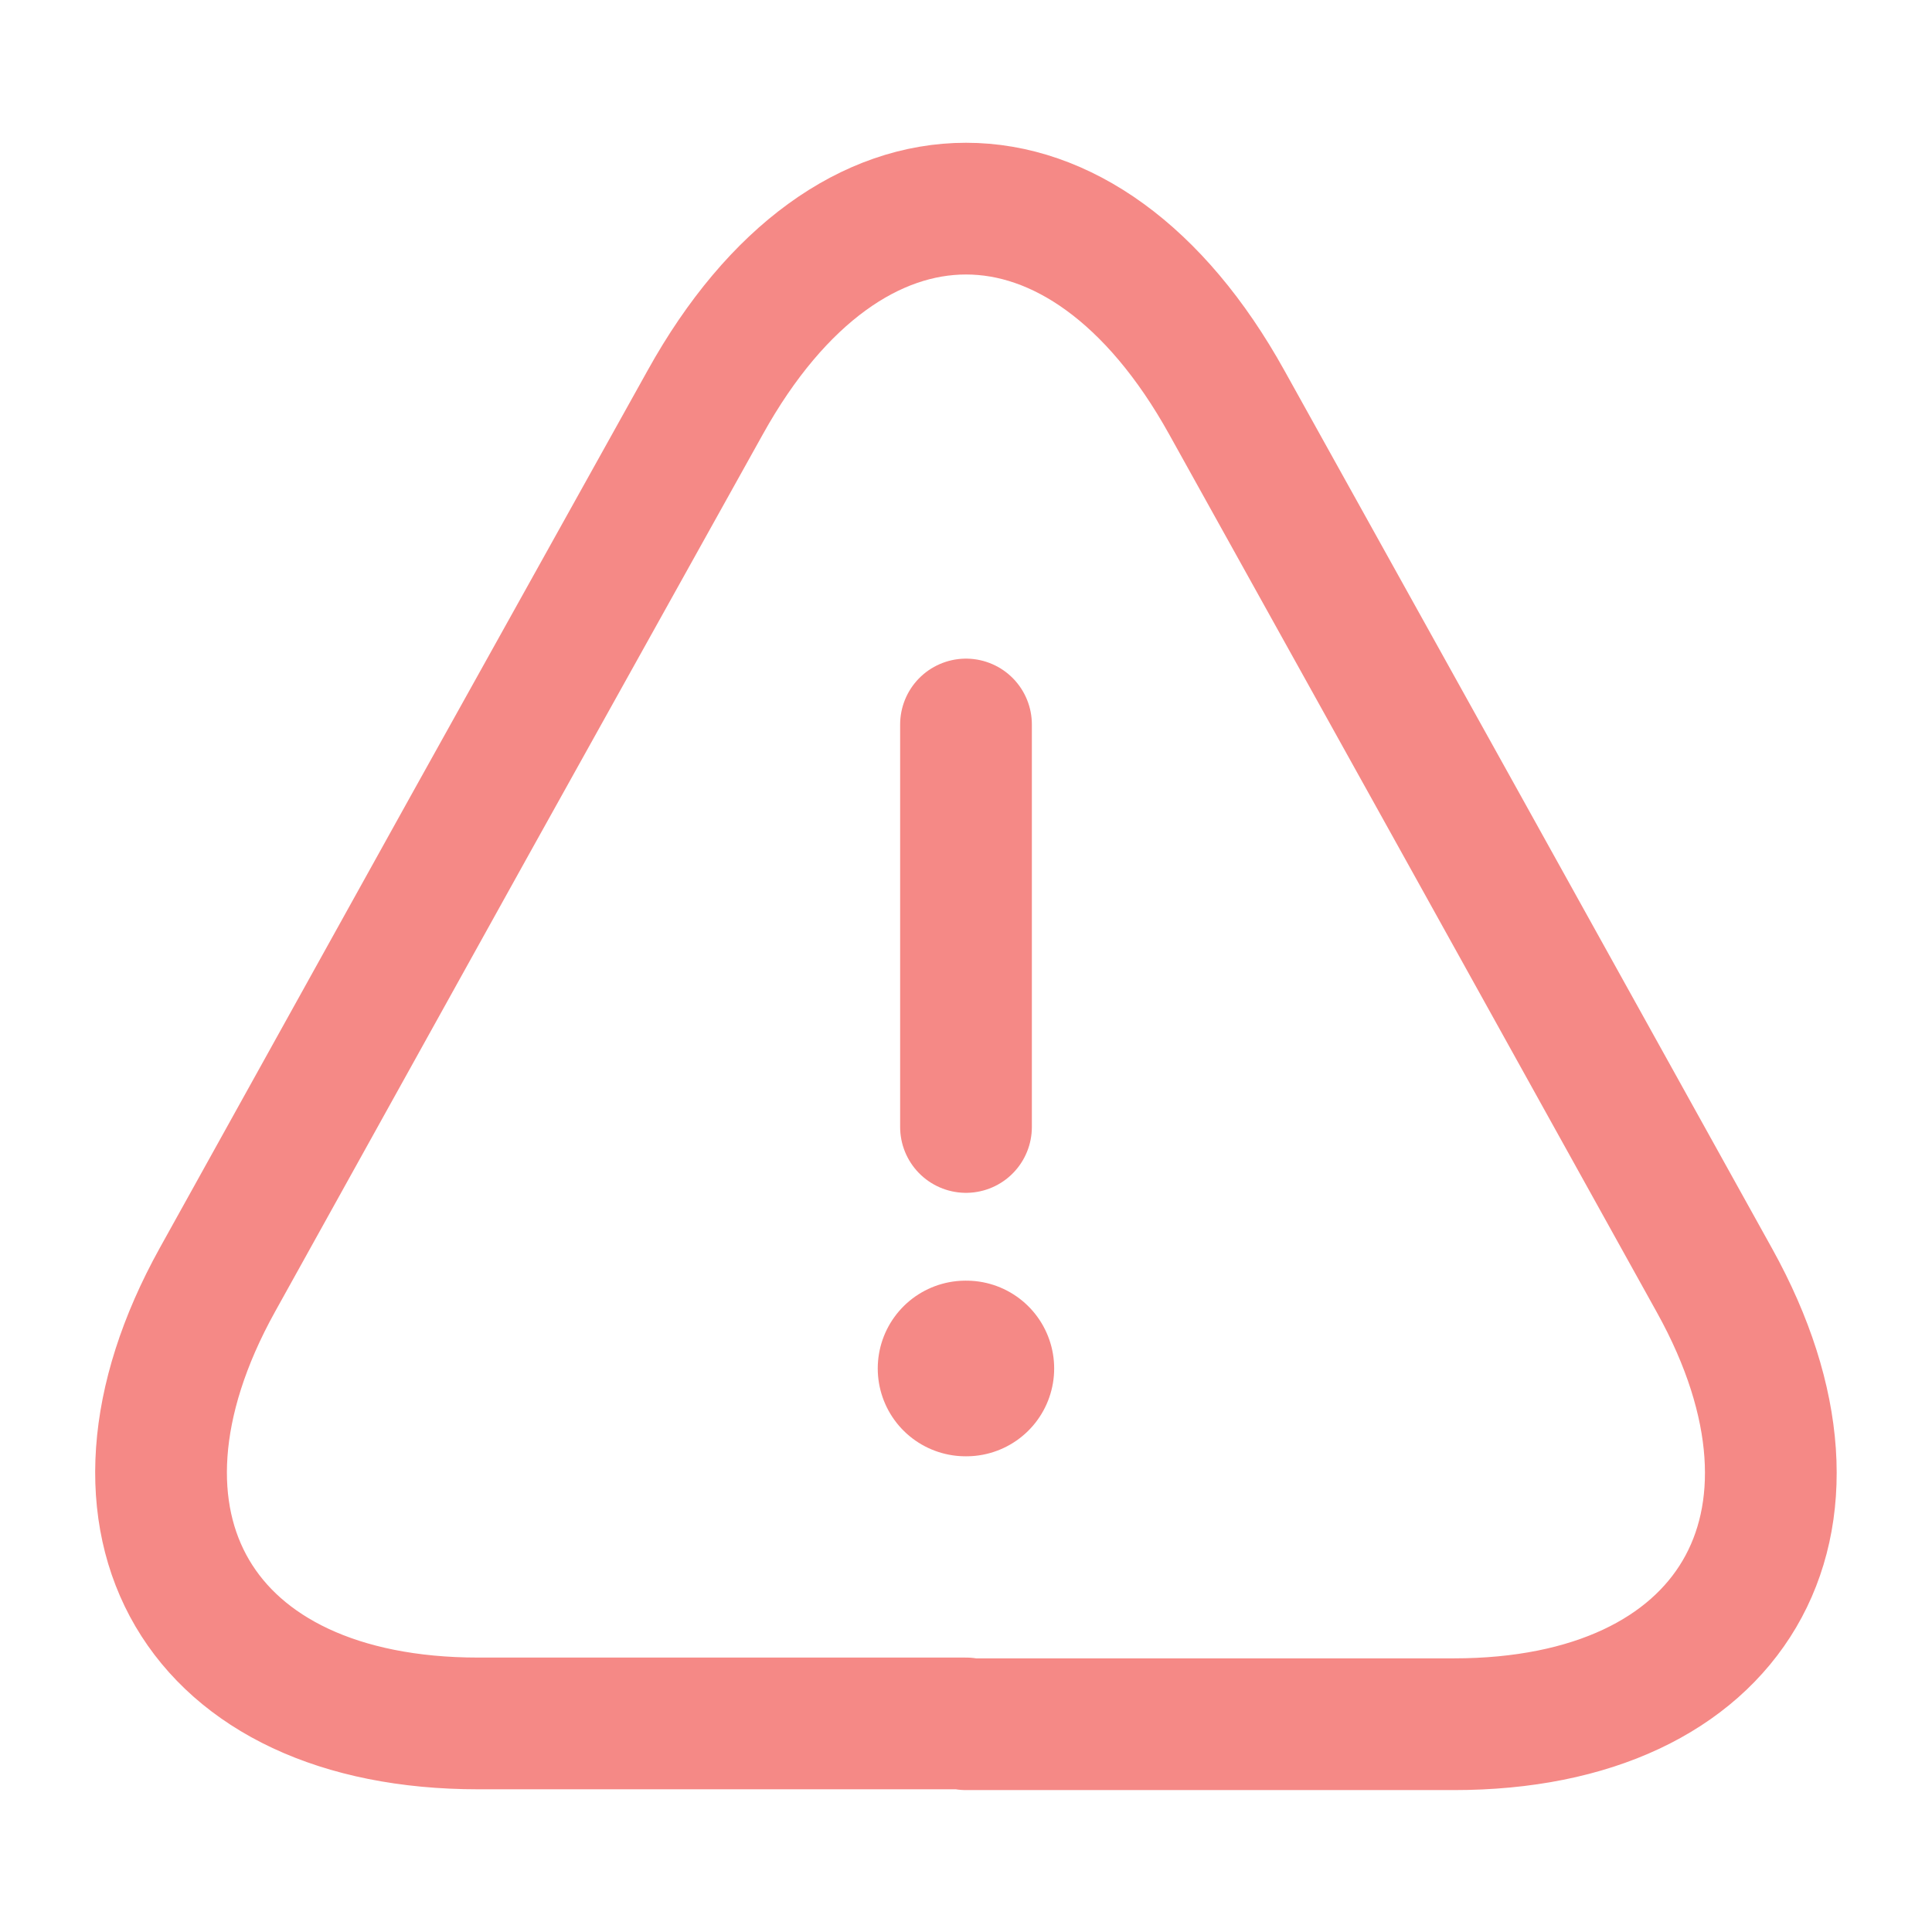 <svg width="22" height="22" viewBox="0 0 22 22" fill="none" xmlns="http://www.w3.org/2000/svg">
<path d="M11 8.25V12.833" stroke="#F58986" stroke-width="1.5" stroke-linecap="round" stroke-linejoin="round"/>
<path d="M11 19.625H5.445C2.264 19.625 0.935 17.352 2.475 14.575L5.335 9.423L8.03 4.583C9.662 1.64 12.338 1.64 13.97 4.583L16.665 9.432L19.525 14.584C21.065 17.361 19.727 19.634 16.555 19.634H11V19.625Z" stroke="#F58986" stroke-width="1.5" stroke-linecap="round" stroke-linejoin="round"/>
<path d="M10.995 15.583H11.004" stroke="#F58986" stroke-width="2" stroke-linecap="round" stroke-linejoin="round"/>
</svg>
